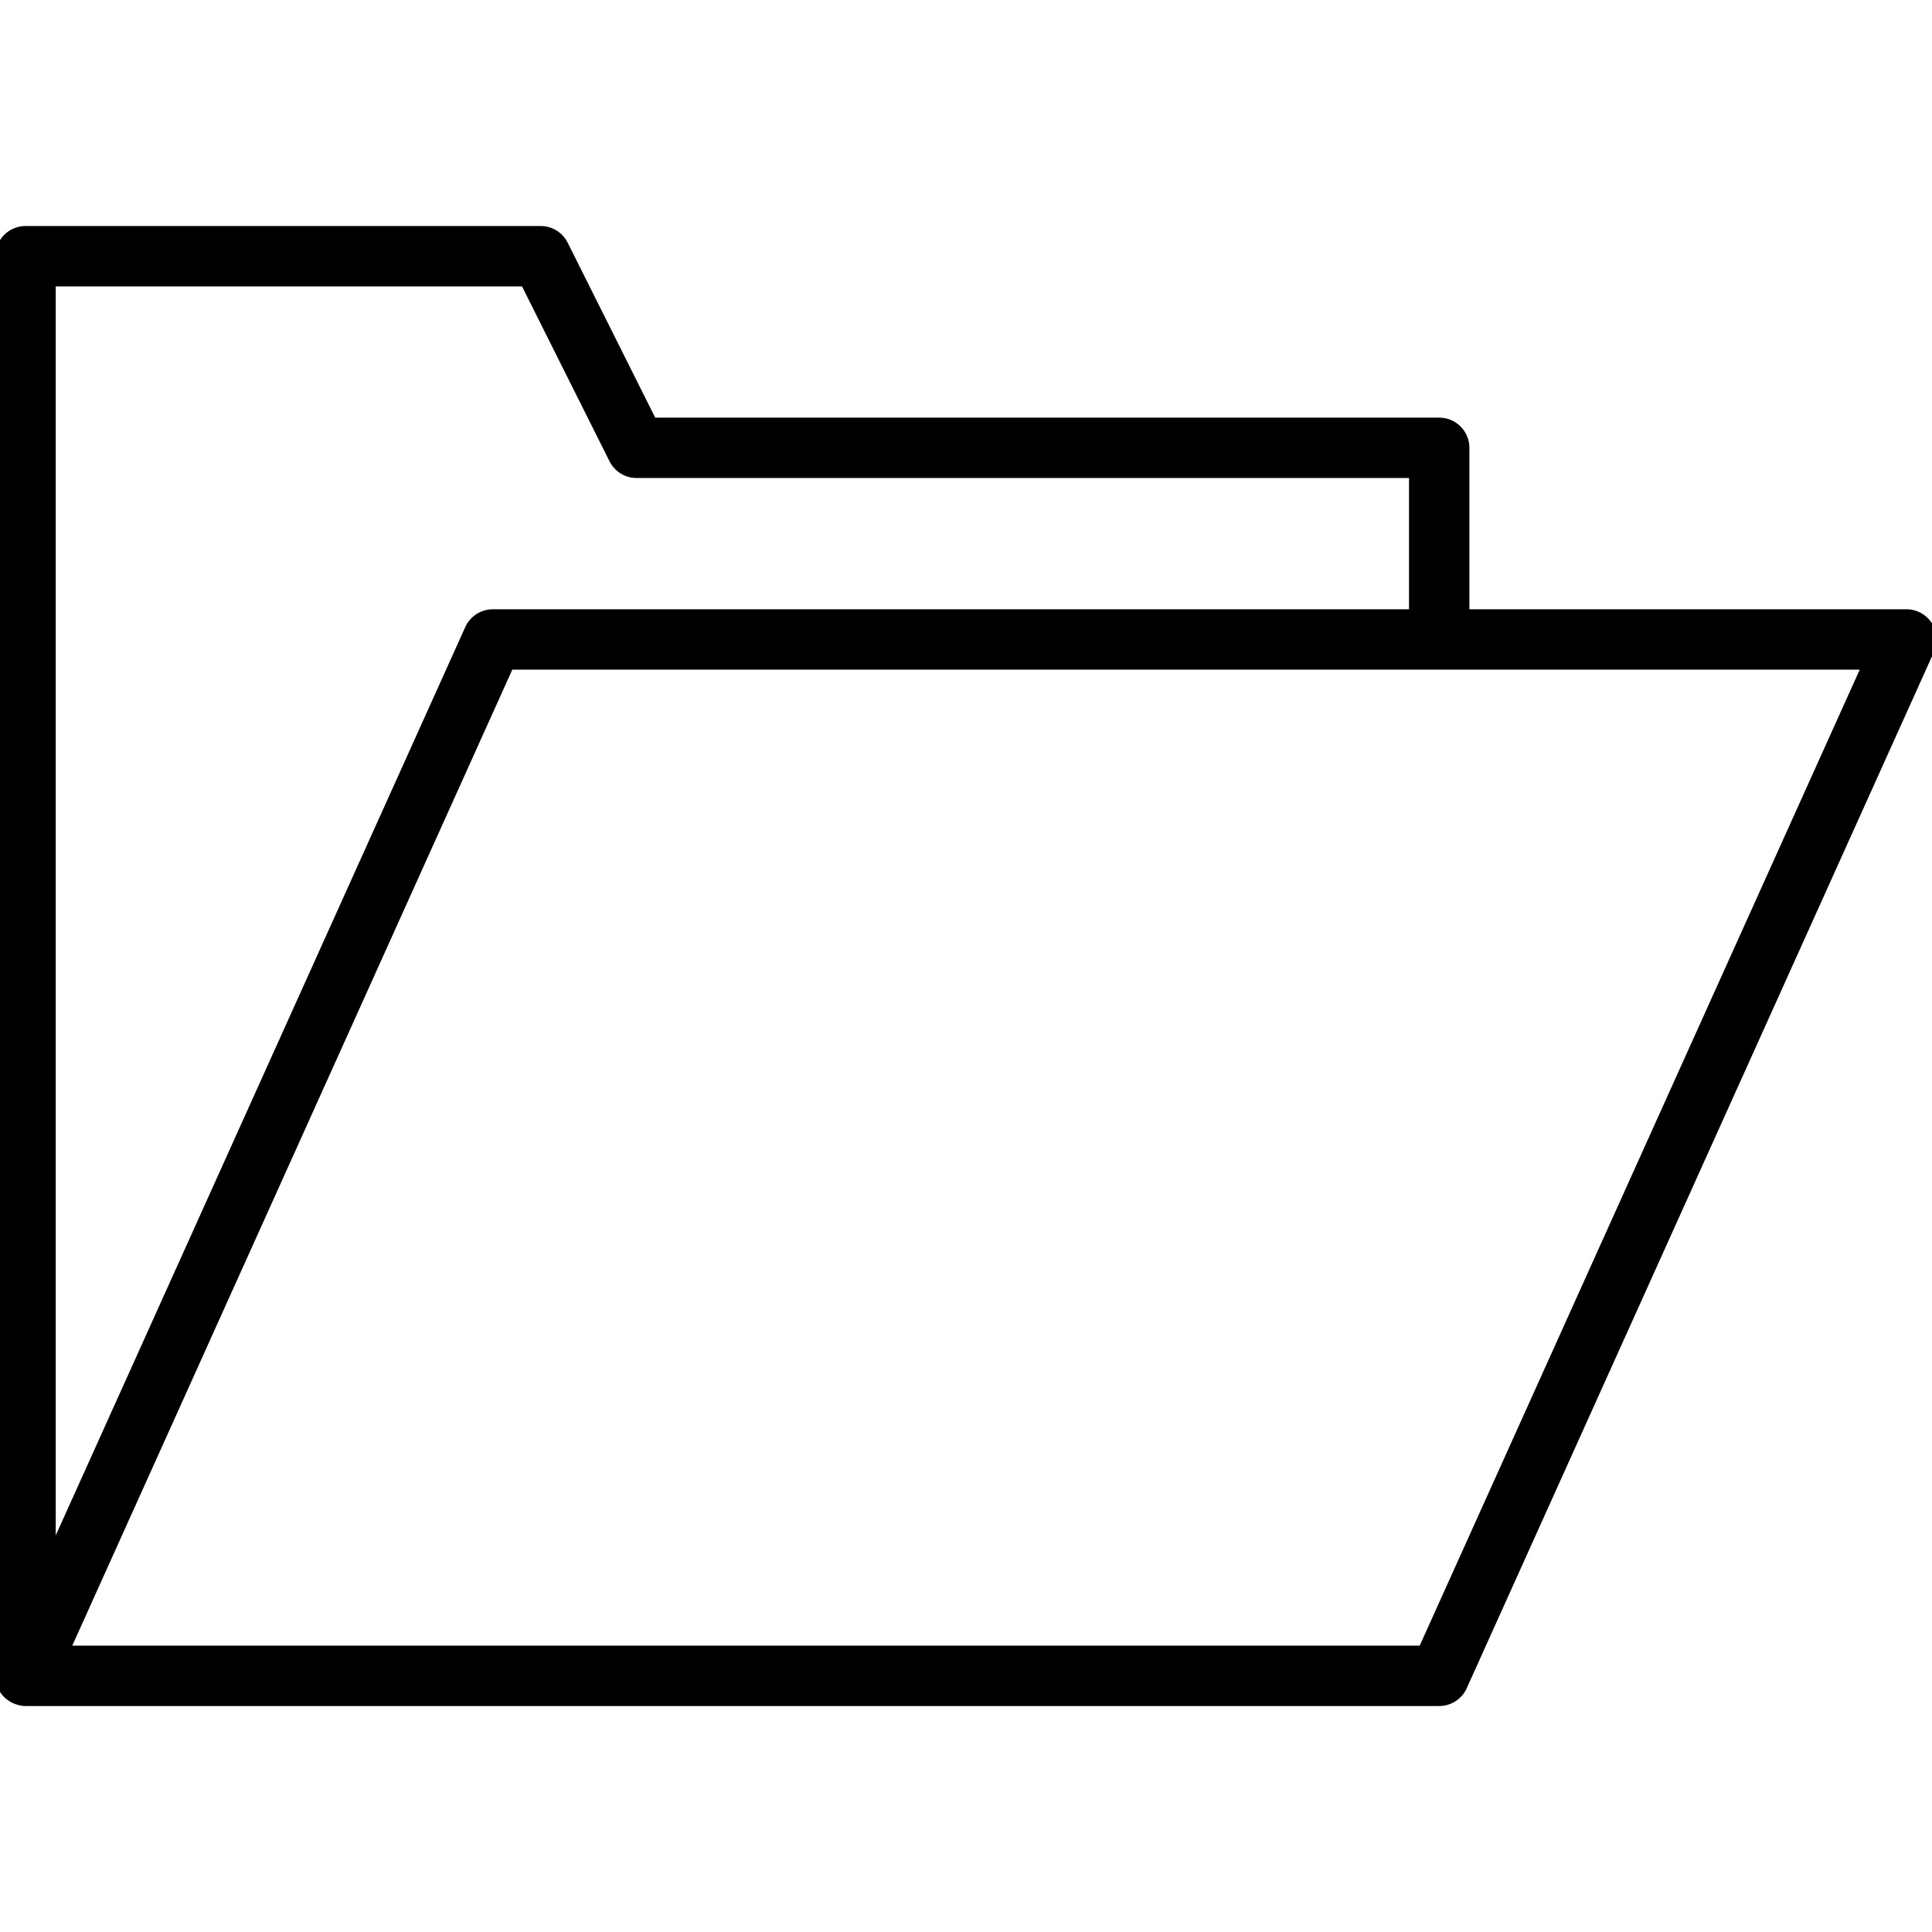 <?xml version="1.0" ?><!DOCTYPE svg  PUBLIC '-//W3C//DTD SVG 1.1//EN'  'http://www.w3.org/Graphics/SVG/1.1/DTD/svg11.dtd'><svg enable-background="new 0 0 128 128" height="128px" version="1.1" viewBox="0 0 128 128" width="128px" xml:space="preserve" xmlns="http://www.w3.org/2000/svg" xmlns:xlink="http://www.w3.org/1999/xlink"><g id="OBJECT"><path d="M127.988,41.28c-0.368-0.57-1.001-0.915-1.68-0.915H97.351V29.669c0-1.104-0.896-2-2-2H43.408l-5.798-11.59   c-0.339-0.678-1.031-1.105-1.789-1.105H1.692c-1.104,0-2,0.896-2,2v94.055c0,0.03,0.007,0.058,0.009,0.087   c0.002,0.052,0.009,0.104,0.016,0.156c0.013,0.105,0.033,0.208,0.062,0.307c0.013,0.046,0.026,0.092,0.042,0.137   c0.044,0.12,0.099,0.233,0.164,0.341c0.011,0.019,0.016,0.039,0.027,0.057c0.003,0.004,0.007,0.007,0.01,0.012   c0.083,0.127,0.181,0.242,0.291,0.346c0.03,0.028,0.063,0.051,0.095,0.078c0.084,0.071,0.173,0.136,0.269,0.193   c0.042,0.025,0.084,0.047,0.128,0.069c0.097,0.049,0.199,0.087,0.305,0.12c0.042,0.013,0.082,0.028,0.124,0.039   c0.148,0.035,0.3,0.058,0.458,0.058h93.659c0.787,0,1.5-0.461,1.823-1.178l30.958-68.663   C128.41,42.569,128.356,41.851,127.988,41.28z M34.585,18.974l5.798,11.59c0.339,0.678,1.031,1.105,1.789,1.105h51.179v8.697   H32.649c-0.787,0-1.5,0.461-1.823,1.178L3.692,101.727V18.974H34.585z M94.059,109.029H4.788l29.153-64.663h89.271L94.059,109.029z   "/></g></svg>